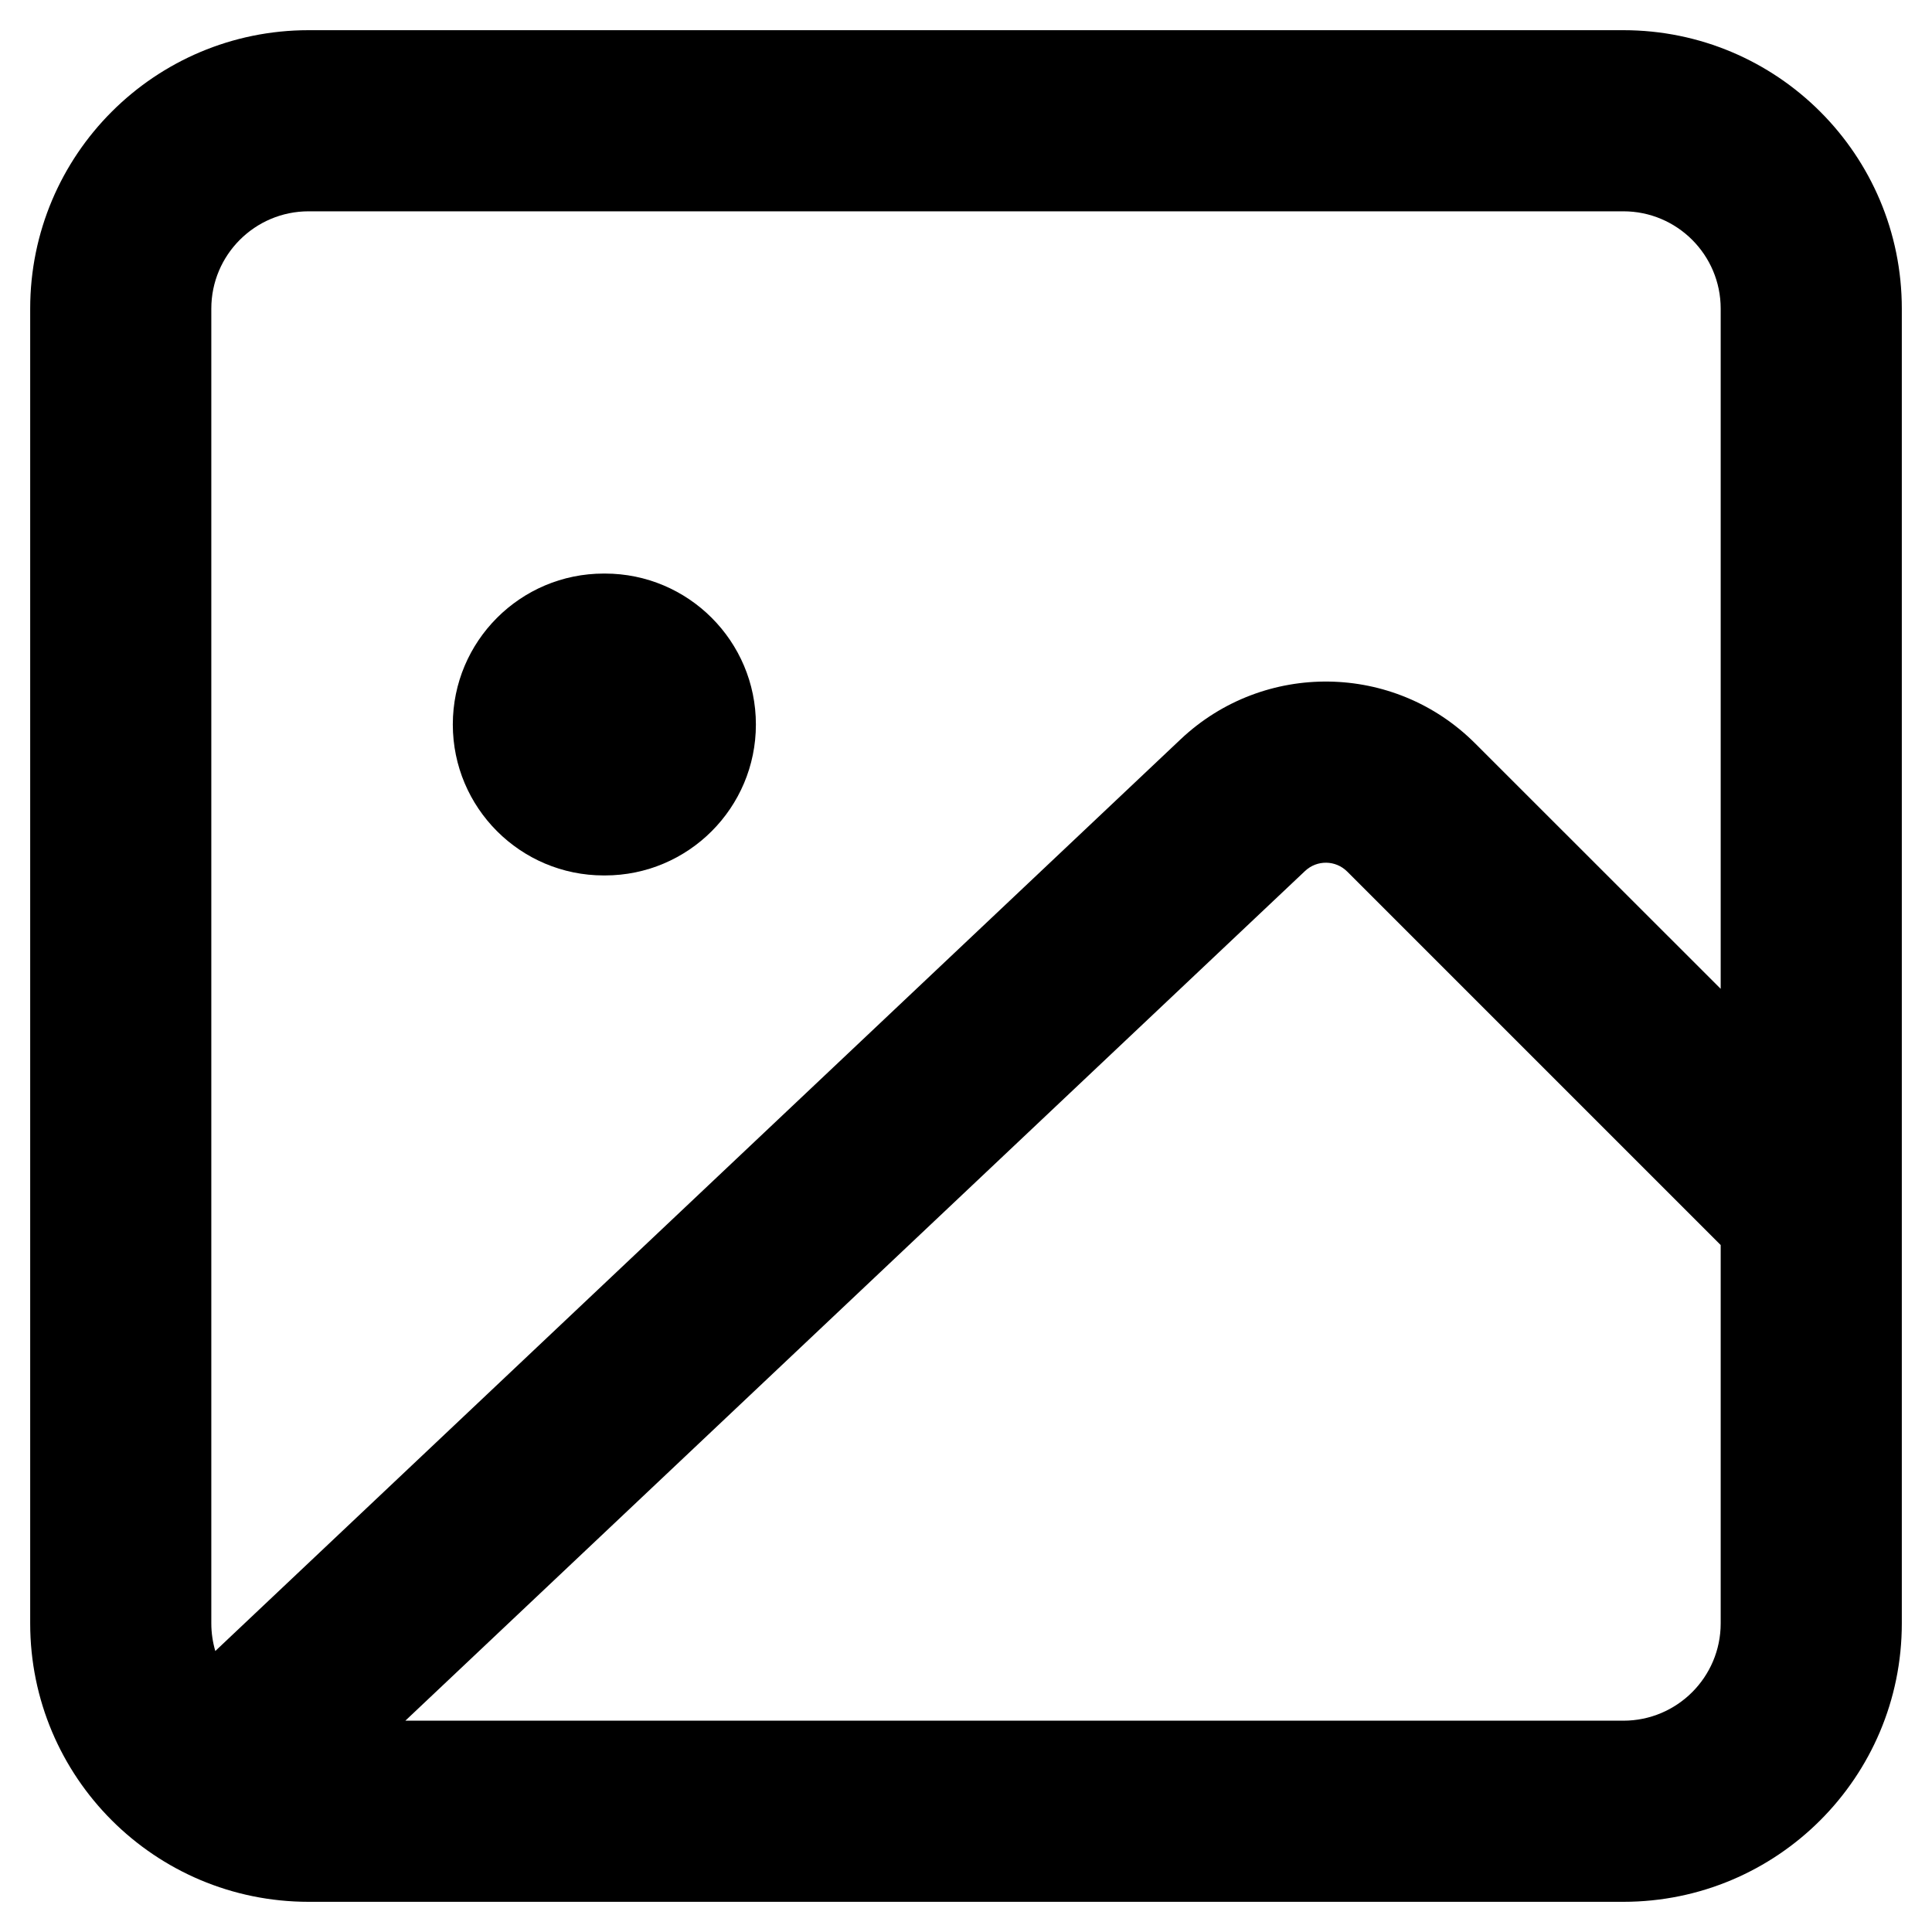 <svg width="16" height="16" viewBox="0 0 16 16" fill="none" xmlns="http://www.w3.org/2000/svg">
<path d="M5 4.75C4.31 4.75 3.75 5.31 3.75 6C3.75 6.69 4.31 7.25 5 7.25H5.01C5.7 7.25 6.26 6.69 6.26 6C6.26 5.31 5.7 4.75 5.01 4.75H5Z" fill="black"/>
<path fill-rule="evenodd" clip-rule="evenodd" d="M0.25 2.556C0.25 1.282 1.282 0.25 2.556 0.25H13.444C14.718 0.25 15.75 1.282 15.75 2.556V13.444C15.75 14.718 14.718 15.75 13.444 15.75H2.556C1.282 15.75 0.25 14.718 0.25 13.444V2.556ZM2.556 1.75C2.111 1.75 1.75 2.111 1.75 2.556V13.444C1.75 13.524 1.762 13.601 1.783 13.673L9.778 6.122C10.467 5.472 11.548 5.487 12.217 6.157L14.25 8.189V2.556C14.25 2.111 13.889 1.75 13.444 1.75H2.556ZM13.444 14.25H3.357L10.808 7.213C10.907 7.12 11.061 7.122 11.157 7.218L14.25 10.311V13.444C14.25 13.889 13.889 14.25 13.444 14.25Z" fill="black"/>
</svg>
